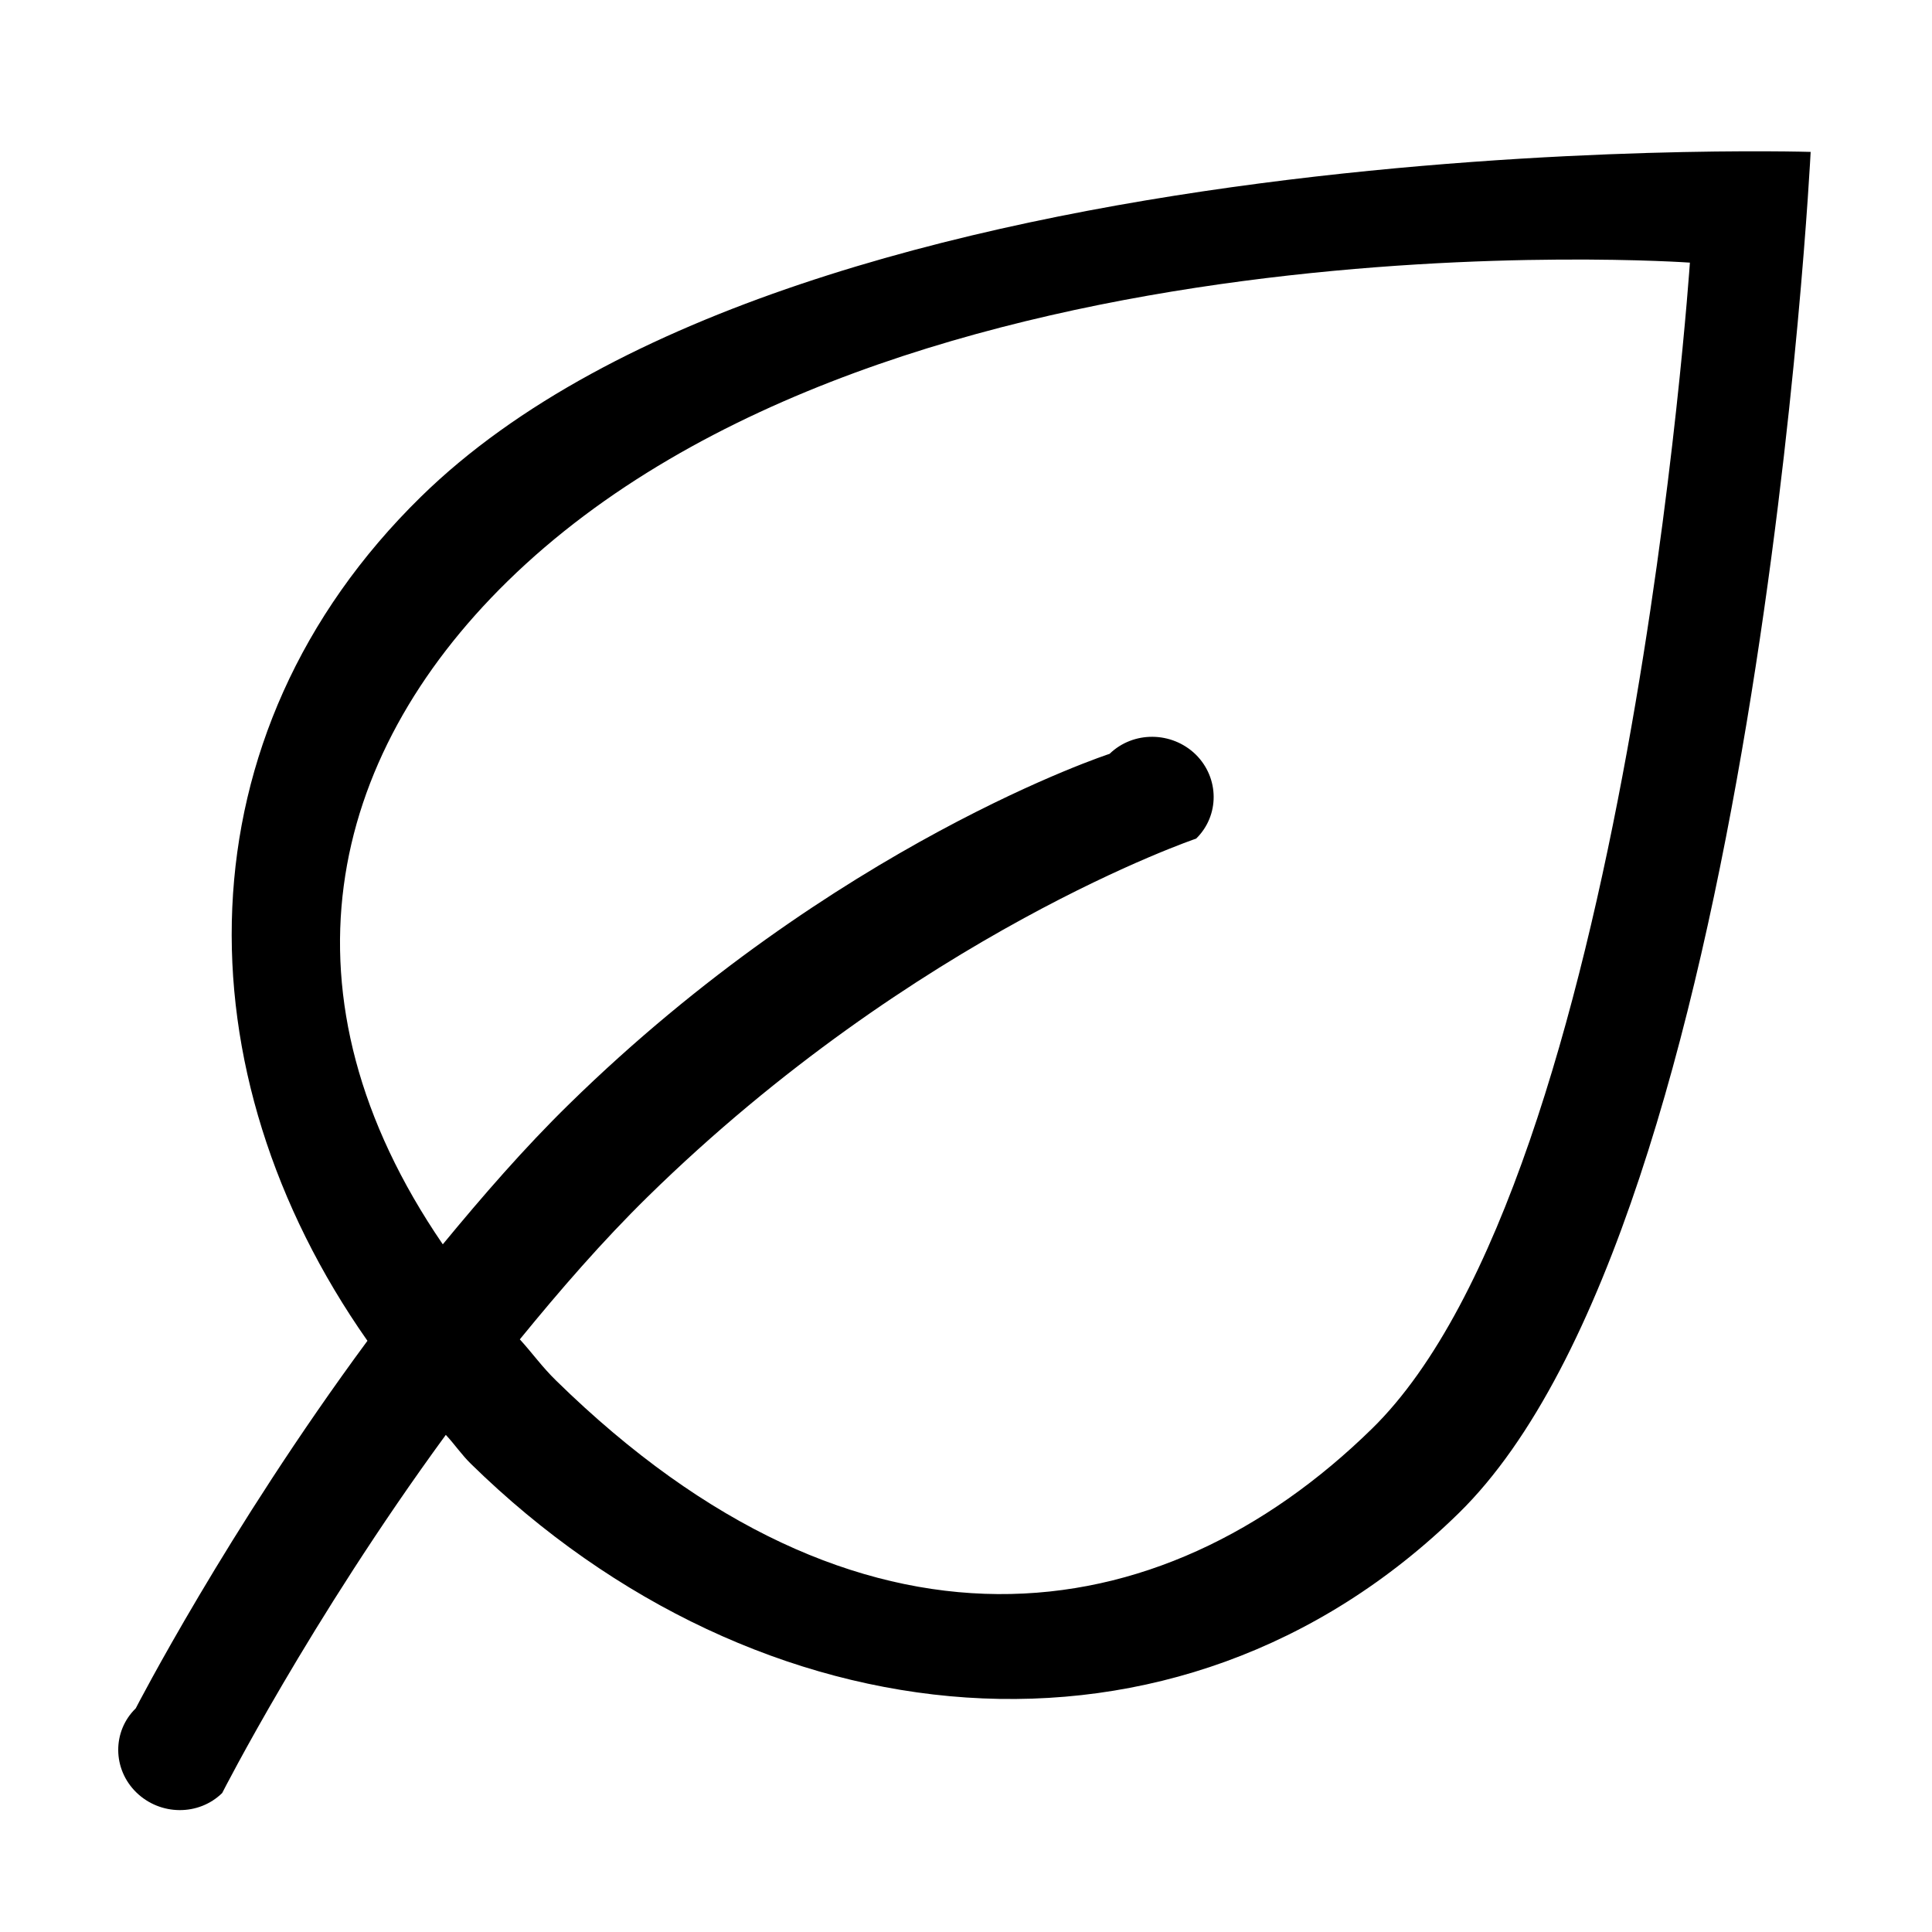 <?xml version="1.0" encoding="iso-8859-1"?>
<!-- Generator: Adobe Illustrator 16.0.0, SVG Export Plug-In . SVG Version: 6.00 Build 0)  -->
<!DOCTYPE svg PUBLIC "-//W3C//DTD SVG 1.1//EN" "http://www.w3.org/Graphics/SVG/1.1/DTD/svg11.dtd">
<svg version="1.1" xmlns="http://www.w3.org/2000/svg" xmlns:xlink="http://www.w3.org/1999/xlink" x="0px" y="0px" width="16px"
	 height="16px" viewBox="0 0 16 16" style="enable-background:new 0 0 16 16;" xml:space="preserve">
<g id="_x33_3-environment_-_leaf_green" style="enable-background:new    ;">
	<path d="M3.487,4.113C1.47,6.088,1.483,8.881,3.043,11.104c-1.164,1.577-1.919,3.044-1.919,3.044
		c-0.195,0.19-0.193,0.503,0.005,0.696s0.516,0.196,0.711,0.005c0,0,0.724-1.424,1.852-2.966c0.074,0.079,0.131,0.165,0.209,0.241
		c2.373,2.325,5.84,2.697,8.18,0.407c2.471-2.42,2.914-11.273,2.914-11.273S6.664,1.002,3.487,4.113z M11.363,11.831
		c-1.764,1.728-4.25,2.059-6.757-0.397c-0.117-0.114-0.197-0.228-0.301-0.342c0.333-0.408,0.682-0.811,1.059-1.181
		c2.225-2.182,4.542-2.966,4.542-2.966c0.195-0.191,0.193-0.503-0.004-0.697C9.703,6.055,9.385,6.053,9.189,6.243
		c0,0-2.272,0.741-4.477,2.902c-0.371,0.363-0.715,0.76-1.045,1.16C2.259,8.247,2.709,6.277,4.203,4.814
		c3.177-3.111,9.792-2.639,9.792-2.639S13.482,9.756,11.363,11.831z"/>
</g>
<g id="Layer_1">
</g>
</svg>
